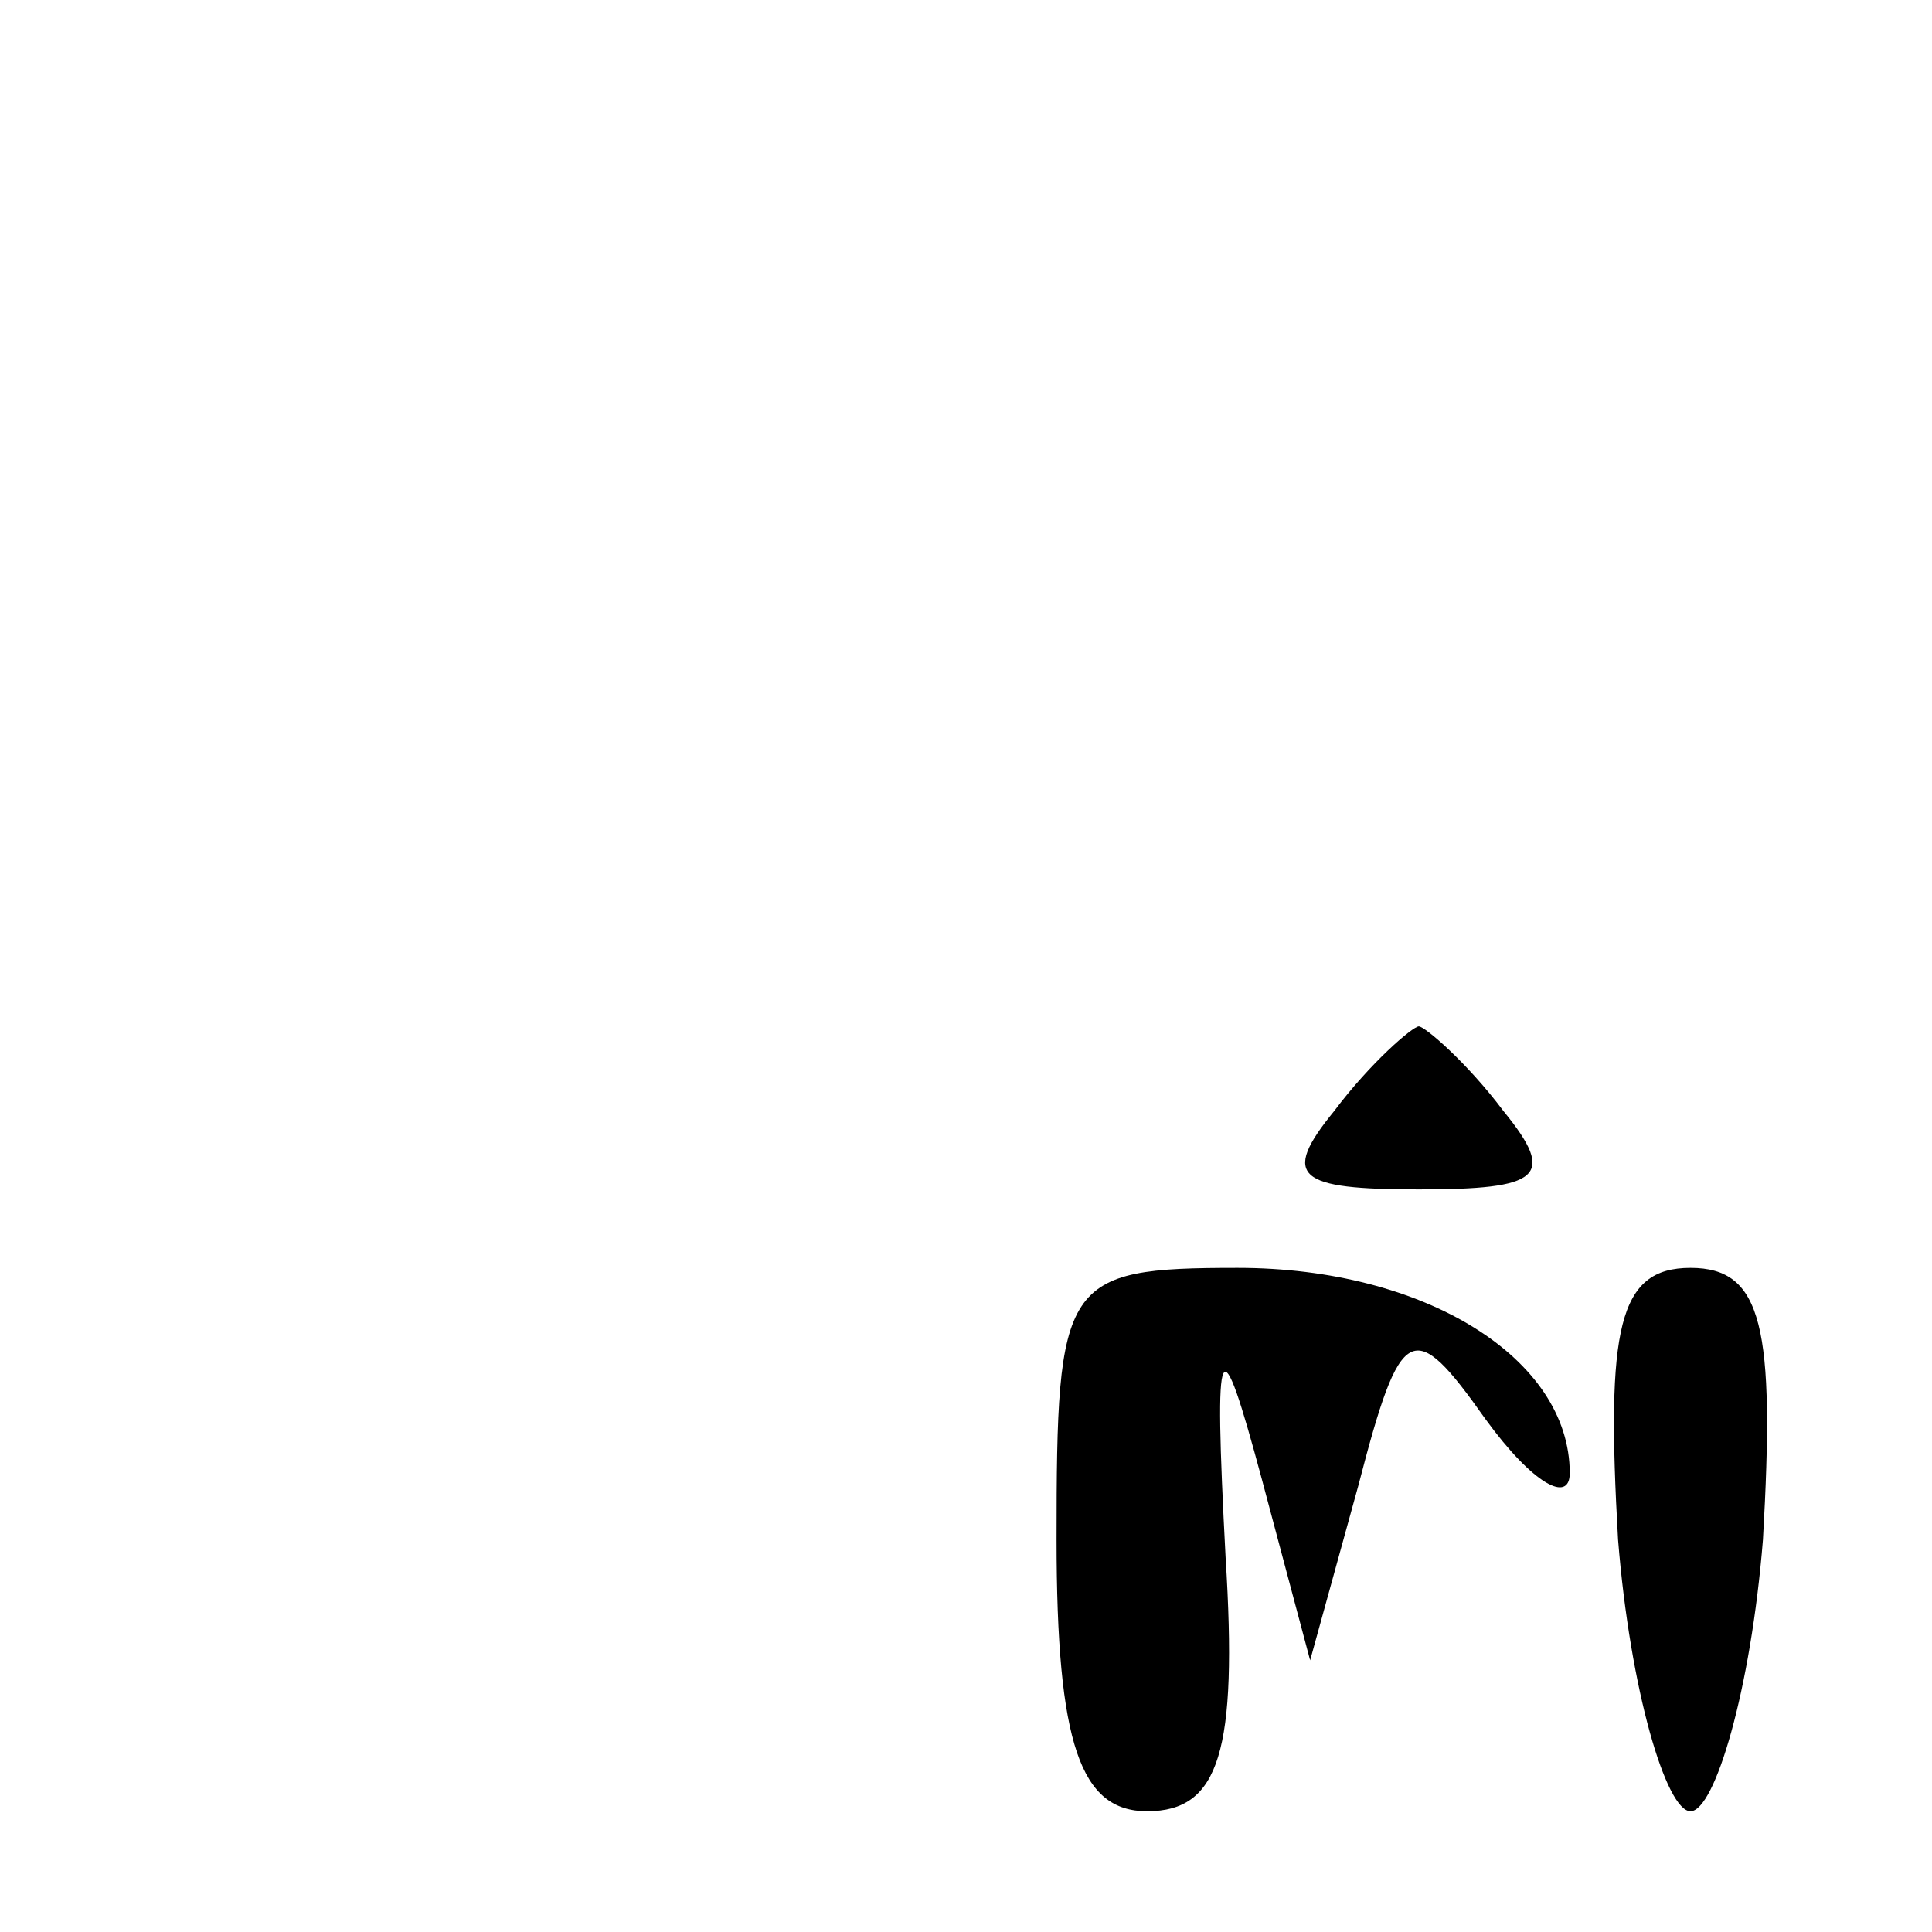 <?xml version="1.0" standalone="no"?>
<!DOCTYPE svg PUBLIC "-//W3C//DTD SVG 20010904//EN"
 "http://www.w3.org/TR/2001/REC-SVG-20010904/DTD/svg10.dtd">
<svg version="1.0" xmlns="http://www.w3.org/2000/svg"
 width="32pt" height="32pt" viewBox="0 0 32 32"
 preserveAspectRatio="xMidYMid meet">
<g transform="translate(0,32) scale(0.1,-0.1)"
fill="#000000" stroke="none">
<path fill="#000000" stroke="none" d="M221 136 c-9 -11 -6 -13 14 -13 20 0
23 2 14 13 -6 8 -13 14 -14 14 -1 0 -8 -6 -14 -14z"/>
<path fill="#000000" stroke="none" d="M175 65 c0 -34 4 -45 15 -45 12 0 15
10 13 42 -2 38 -1 39 6 13 l8 -30 8 29 c7 27 9 28 21 11 8 -11 14 -14 14 -9 0
19 -24 34 -55 34 -29 0 -30 -2 -30 -45z"/>
<path fill="#000000" stroke="none" d="M268 65 c2 -25 8 -45 12 -45 4 0 10 20
12 45 2 35 0 45 -12 45 -12 0 -14 -10 -12 -45z"/>
</g>
</svg>
